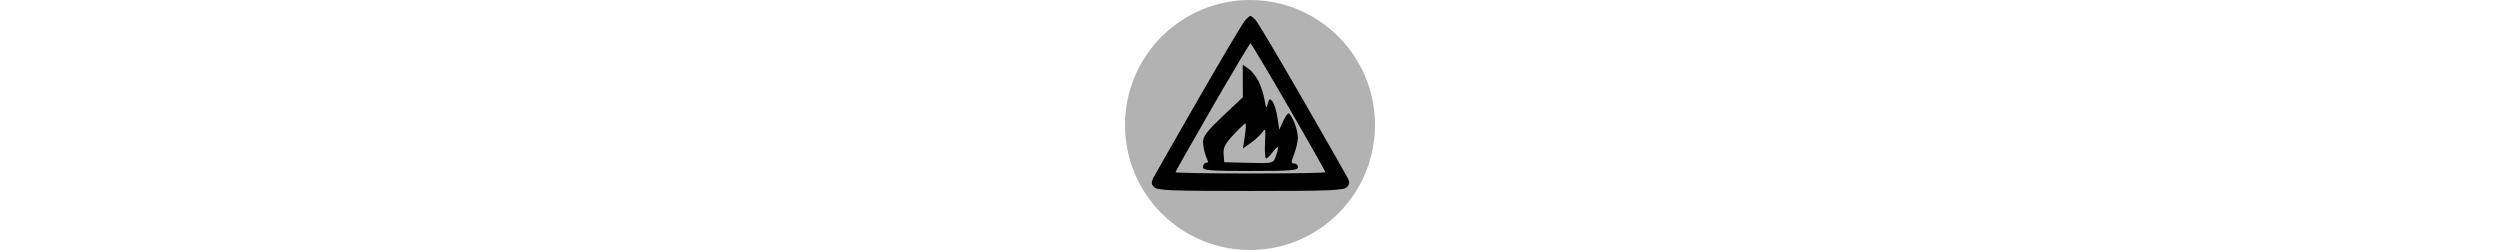 <?xml version="1.0" standalone="no"?>
<svg width="100" height="10" viewBox="0 0 100 100" xmlns="http://www.w3.org/2000/svg" xmlns:xlink="http://www.w3.org/1999/xlink" version="1.1"><!--?xml version="1.0" encoding="utf-8"?-->
<!-- Generator: Adobe Illustrator 15.0.2, SVG Export Plug-In . SVG Version: 6.00 Build 0)  -->

<svg version="1.1" id="Ebene_1" xmlns="http://www.w3.org/2000/svg" xmlns:xlink="http://www.w3.org/1999/xlink" x="0px" y="0px" width="100px" height="100px" viewBox="0 0 100 100" enable-background="new 0 0 100 100" xml:space="preserve">
<circle fill="#B2B2B2" cx="50" cy="50" r="50"></circle></svg><path d="M 51 17.935 C 50.725 17.935 49.772 18.737 48.883 19.717 C 47.993 20.698 39.623 34.775 30.282 51 C 20.94 67.225 12.781 81.513 12.149 82.75 C 11.233 84.543 11.304 85.304 12.5 86.5 C 13.779 87.779 19.444 88 51 88 C 82.556 88 88.221 87.779 89.5 86.5 C 90.696 85.304 90.767 84.543 89.851 82.75 C 89.219 81.513 81.06 67.225 71.718 51 C 62.377 34.775 54.007 20.698 53.117 19.717 C 52.228 18.737 51.275 17.935 51 17.935 Z M 51 28.957 C 51.275 28.956 58.138 40.44 66.25 54.477 C 74.362 68.515 81 80.225 81 80.5 C 81 80.775 67.5 81 51 81 C 34.5 81 21 80.775 21 80.5 C 21 80.225 27.637 68.516 35.75 54.48 C 43.862 40.444 50.725 28.959 51 28.957 Z M 50.205 39.093 L 47.91 37.5 L 47.931 44 L 47.952 50.5 L 40 58 C 33.853 63.798 32.043 66.124 32.024 68.25 C 32.011 69.763 32.478 72.237 33.063 73.75 L 34.126 76.5 L 33.063 76.75 C 32.478 76.888 32 77.675 32 78.5 C 32 79.781 34.778 80 51 80 C 67.222 80 70 79.781 70 78.5 C 70 77.675 69.325 77 68.5 77 C 67.174 77 67.169 76.564 68.456 73.25 C 69.257 71.188 69.932 68.263 69.956 66.75 C 69.98 65.237 69.325 62.425 68.5 60.5 C 67.675 58.575 66.662 56.982 66.25 56.96 C 65.838 56.938 64.833 58.401 64.018 60.21 L 62.537 63.5 L 61.766 58.5 C 61.342 55.75 60.433 52.873 59.747 52.107 C 58.704 50.942 58.402 51.106 57.898 53.107 C 57.383 55.156 57.198 54.924 56.616 51.5 C 56.241 49.3 55.162 45.967 54.218 44.093 C 53.273 42.219 51.467 39.969 50.205 39.093 Z M 49 60.945 C 49.275 60.961 49.163 63.23 48.75 65.987 L 48 71 L 51.164 68.75 C 52.904 67.513 54.96 65.6 55.733 64.5 C 56.991 62.707 57.104 63.148 56.818 68.752 C 56.643 72.19 56.837 75.003 57.25 75.002 C 57.663 75.001 58.916 73.763 60.035 72.25 C 61.154 70.737 62.054 70.062 62.035 70.75 C 62.016 71.438 61.55 73.125 61 74.5 C 60.019 76.953 59.819 76.995 50.25 76.75 L 40.5 76.5 L 40.25 73.25 C 40.048 70.626 40.818 69.125 44.25 65.458 C 46.587 62.96 48.725 60.929 49 60.945 Z " fill="#000000" transform="matrix(1 0 0 1 -0.81 -11.61)"></path></svg>
